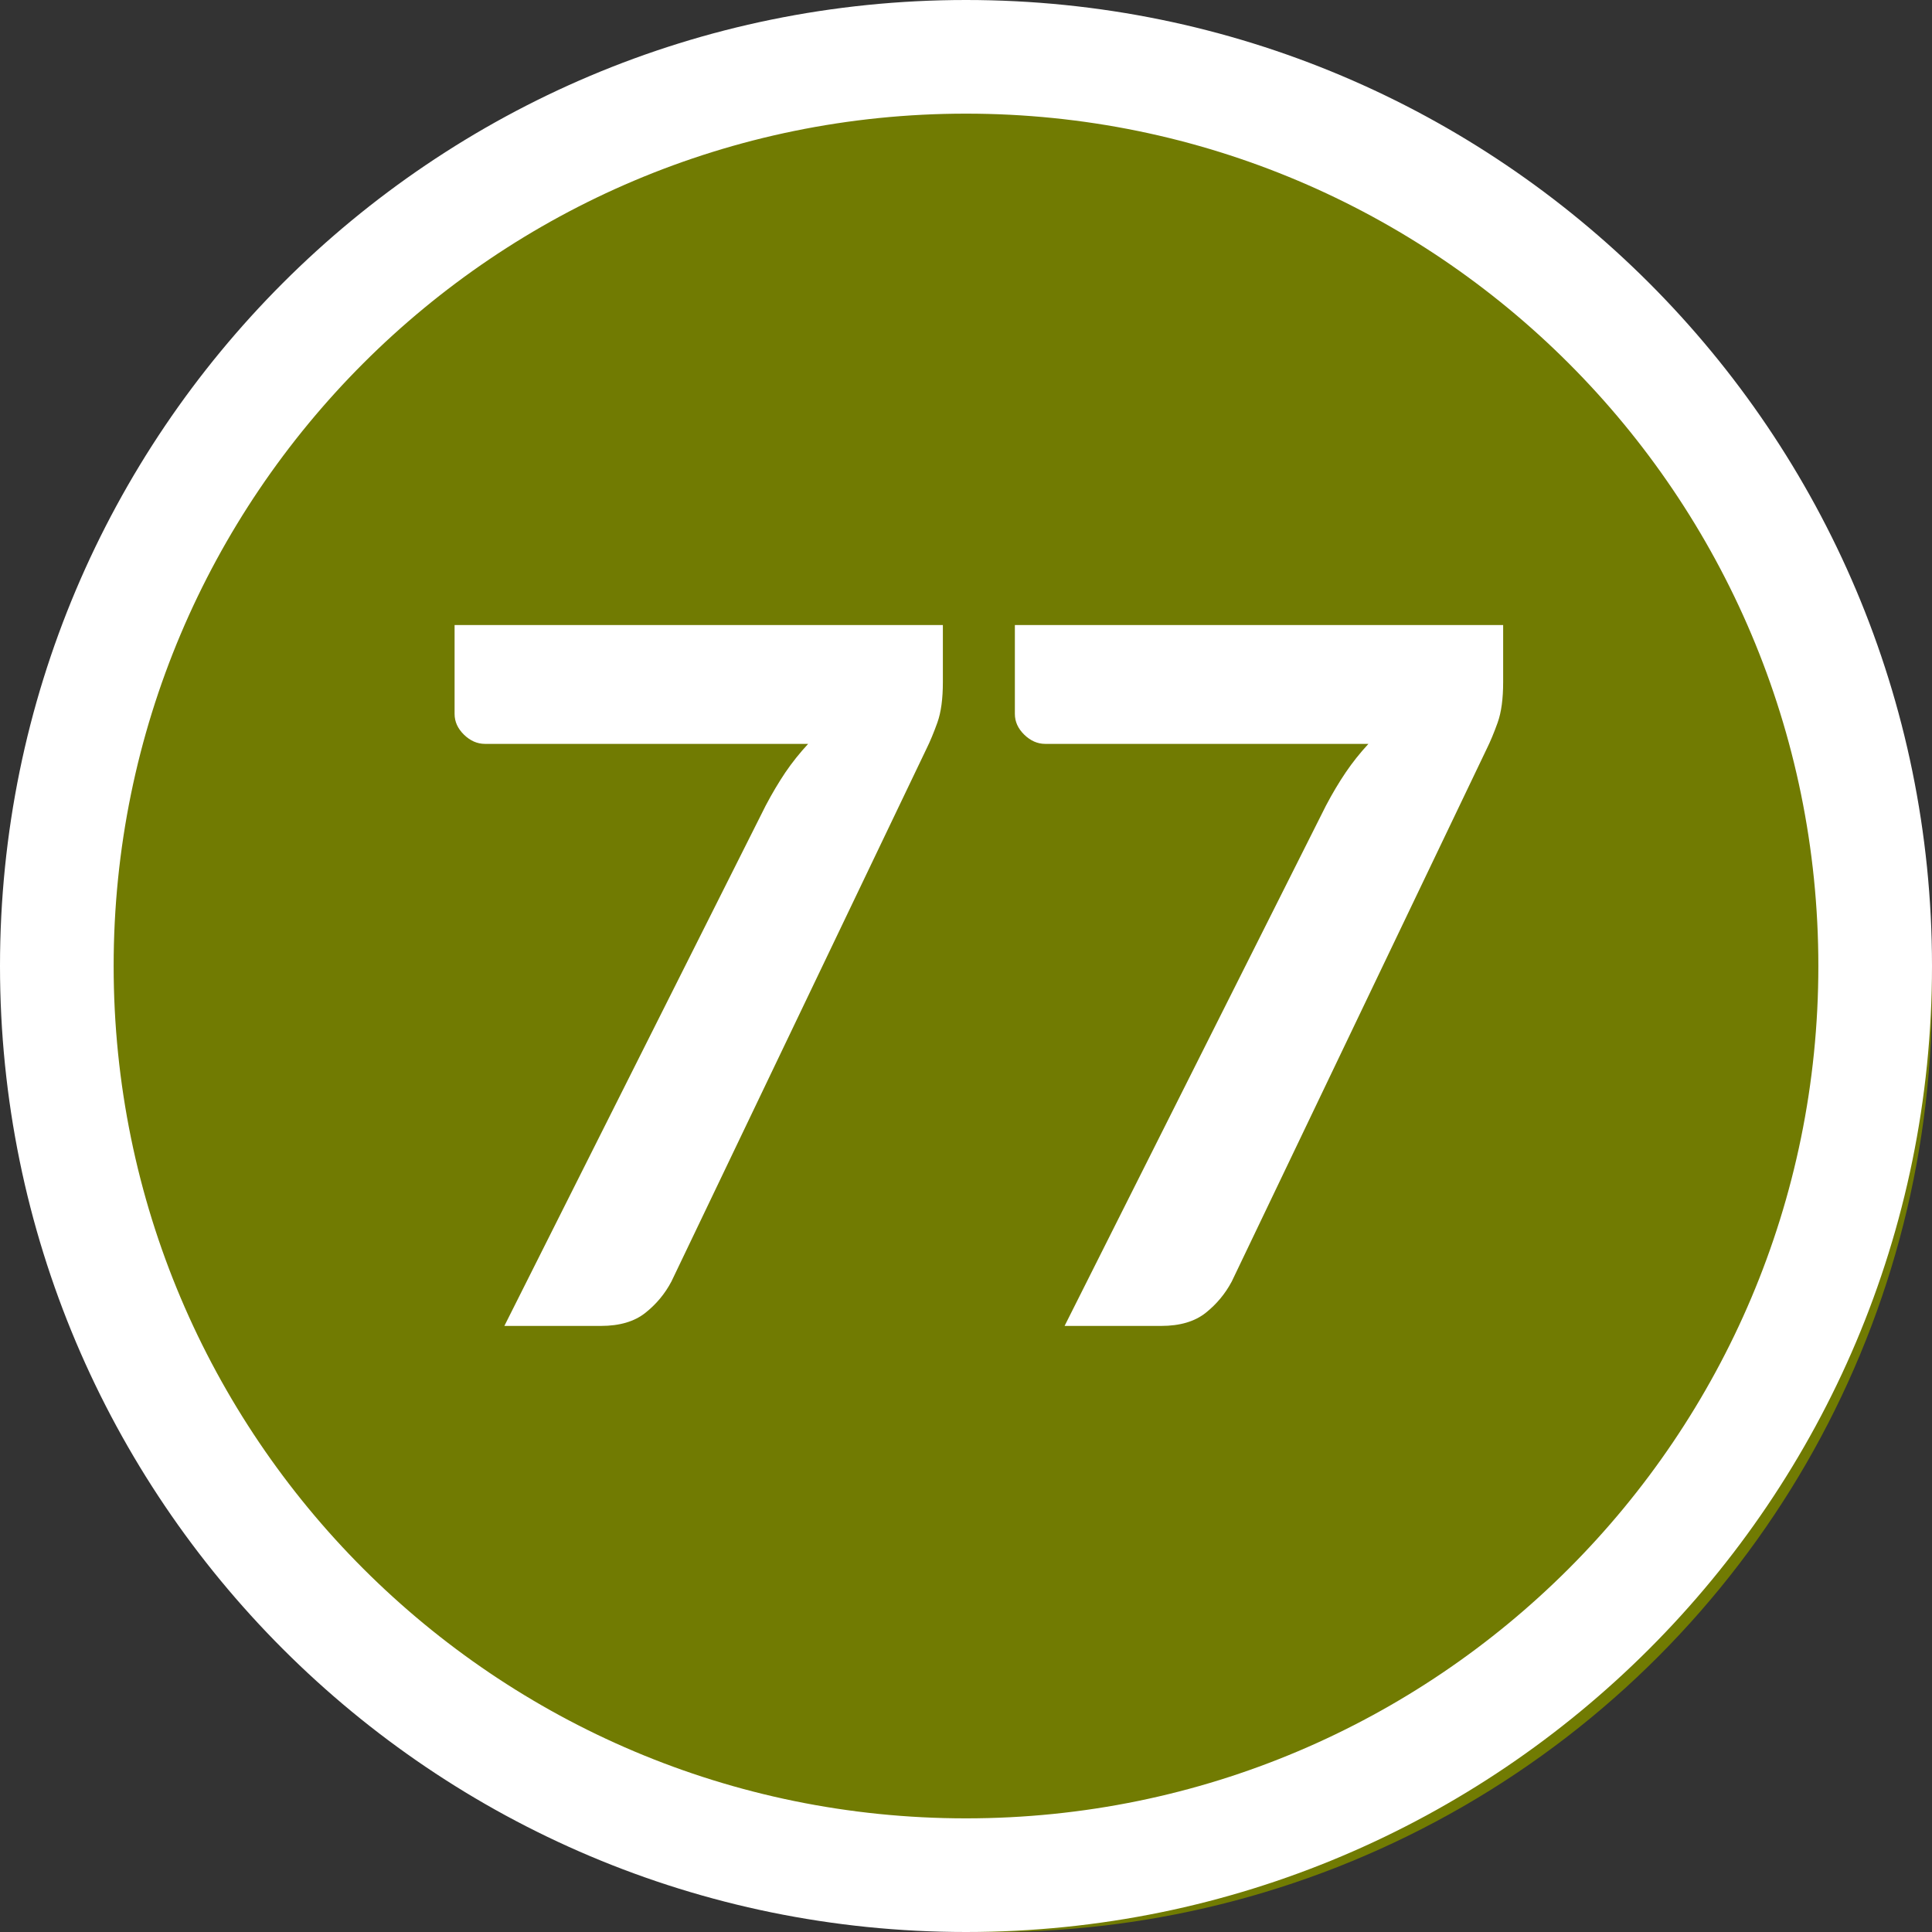 <?xml version="1.0" encoding="UTF-8"?>
<svg width="34px" height="34px" viewBox="0 0 34 34" version="1.1" xmlns="http://www.w3.org/2000/svg" xmlns:xlink="http://www.w3.org/1999/xlink">
    <rect x="0" y="0" width="34" height="34" fill="#333333" stroke="none"/>
    <title>ic/grade bubble/77</title>
    <g id="ic/grade-bubble/77" stroke="none" stroke-width="1" fill="none" fill-rule="evenodd">
        <circle id="Oval" fill="#717B02" cx="17.5" cy="17.5" r="16.5"></circle>
        <path d="M17,0 C26.389,0 34,7.611 34,17 C34,26.389 26.389,34 17,34 C7.611,34 0,26.389 0,17 C0,7.611 7.611,0 17,0 Z M17,2 C8.716,2 2,8.716 2,17 C2,25.284 8.716,32 17,32 C25.284,32 32,25.284 32,17 C32,8.716 25.284,2 17,2 Z" id="Oval" fill="#FFFFFF" fill-rule="nonzero"></path>
        <path d="M10.575,23.334 C10.904,23.334 11.165,23.257 11.357,23.104 C11.55,22.951 11.703,22.767 11.816,22.552 L11.816,22.552 L16.305,13.176 C16.367,13.051 16.431,12.898 16.496,12.717 C16.561,12.536 16.593,12.298 16.593,12.003 L16.593,12.003 L16.593,11 L8,11 L8,12.564 C8,12.7 8.055,12.822 8.166,12.93 C8.276,13.037 8.399,13.091 8.536,13.091 L8.536,13.091 L14.222,13.091 C14.075,13.25 13.941,13.417 13.822,13.592 C13.704,13.768 13.587,13.964 13.474,14.179 L13.474,14.179 L8.876,23.334 L10.575,23.334 Z M20.436,23.334 C20.764,23.334 21.025,23.257 21.218,23.104 C21.41,22.951 21.563,22.767 21.677,22.552 L21.677,22.552 L26.165,13.176 C26.227,13.051 26.291,12.898 26.356,12.717 C26.421,12.536 26.453,12.298 26.453,12.003 L26.453,12.003 L26.453,11 L17.86,11 L17.86,12.564 C17.86,12.7 17.915,12.822 18.026,12.93 C18.136,13.037 18.259,13.091 18.395,13.091 L18.395,13.091 L24.082,13.091 C23.935,13.25 23.802,13.417 23.683,13.592 C23.564,13.768 23.447,13.964 23.334,14.179 L23.334,14.179 L18.735,23.334 L20.436,23.334 Z" id="77" fill="#FFFFFF" fill-rule="nonzero"></path>
    </g>
</svg>